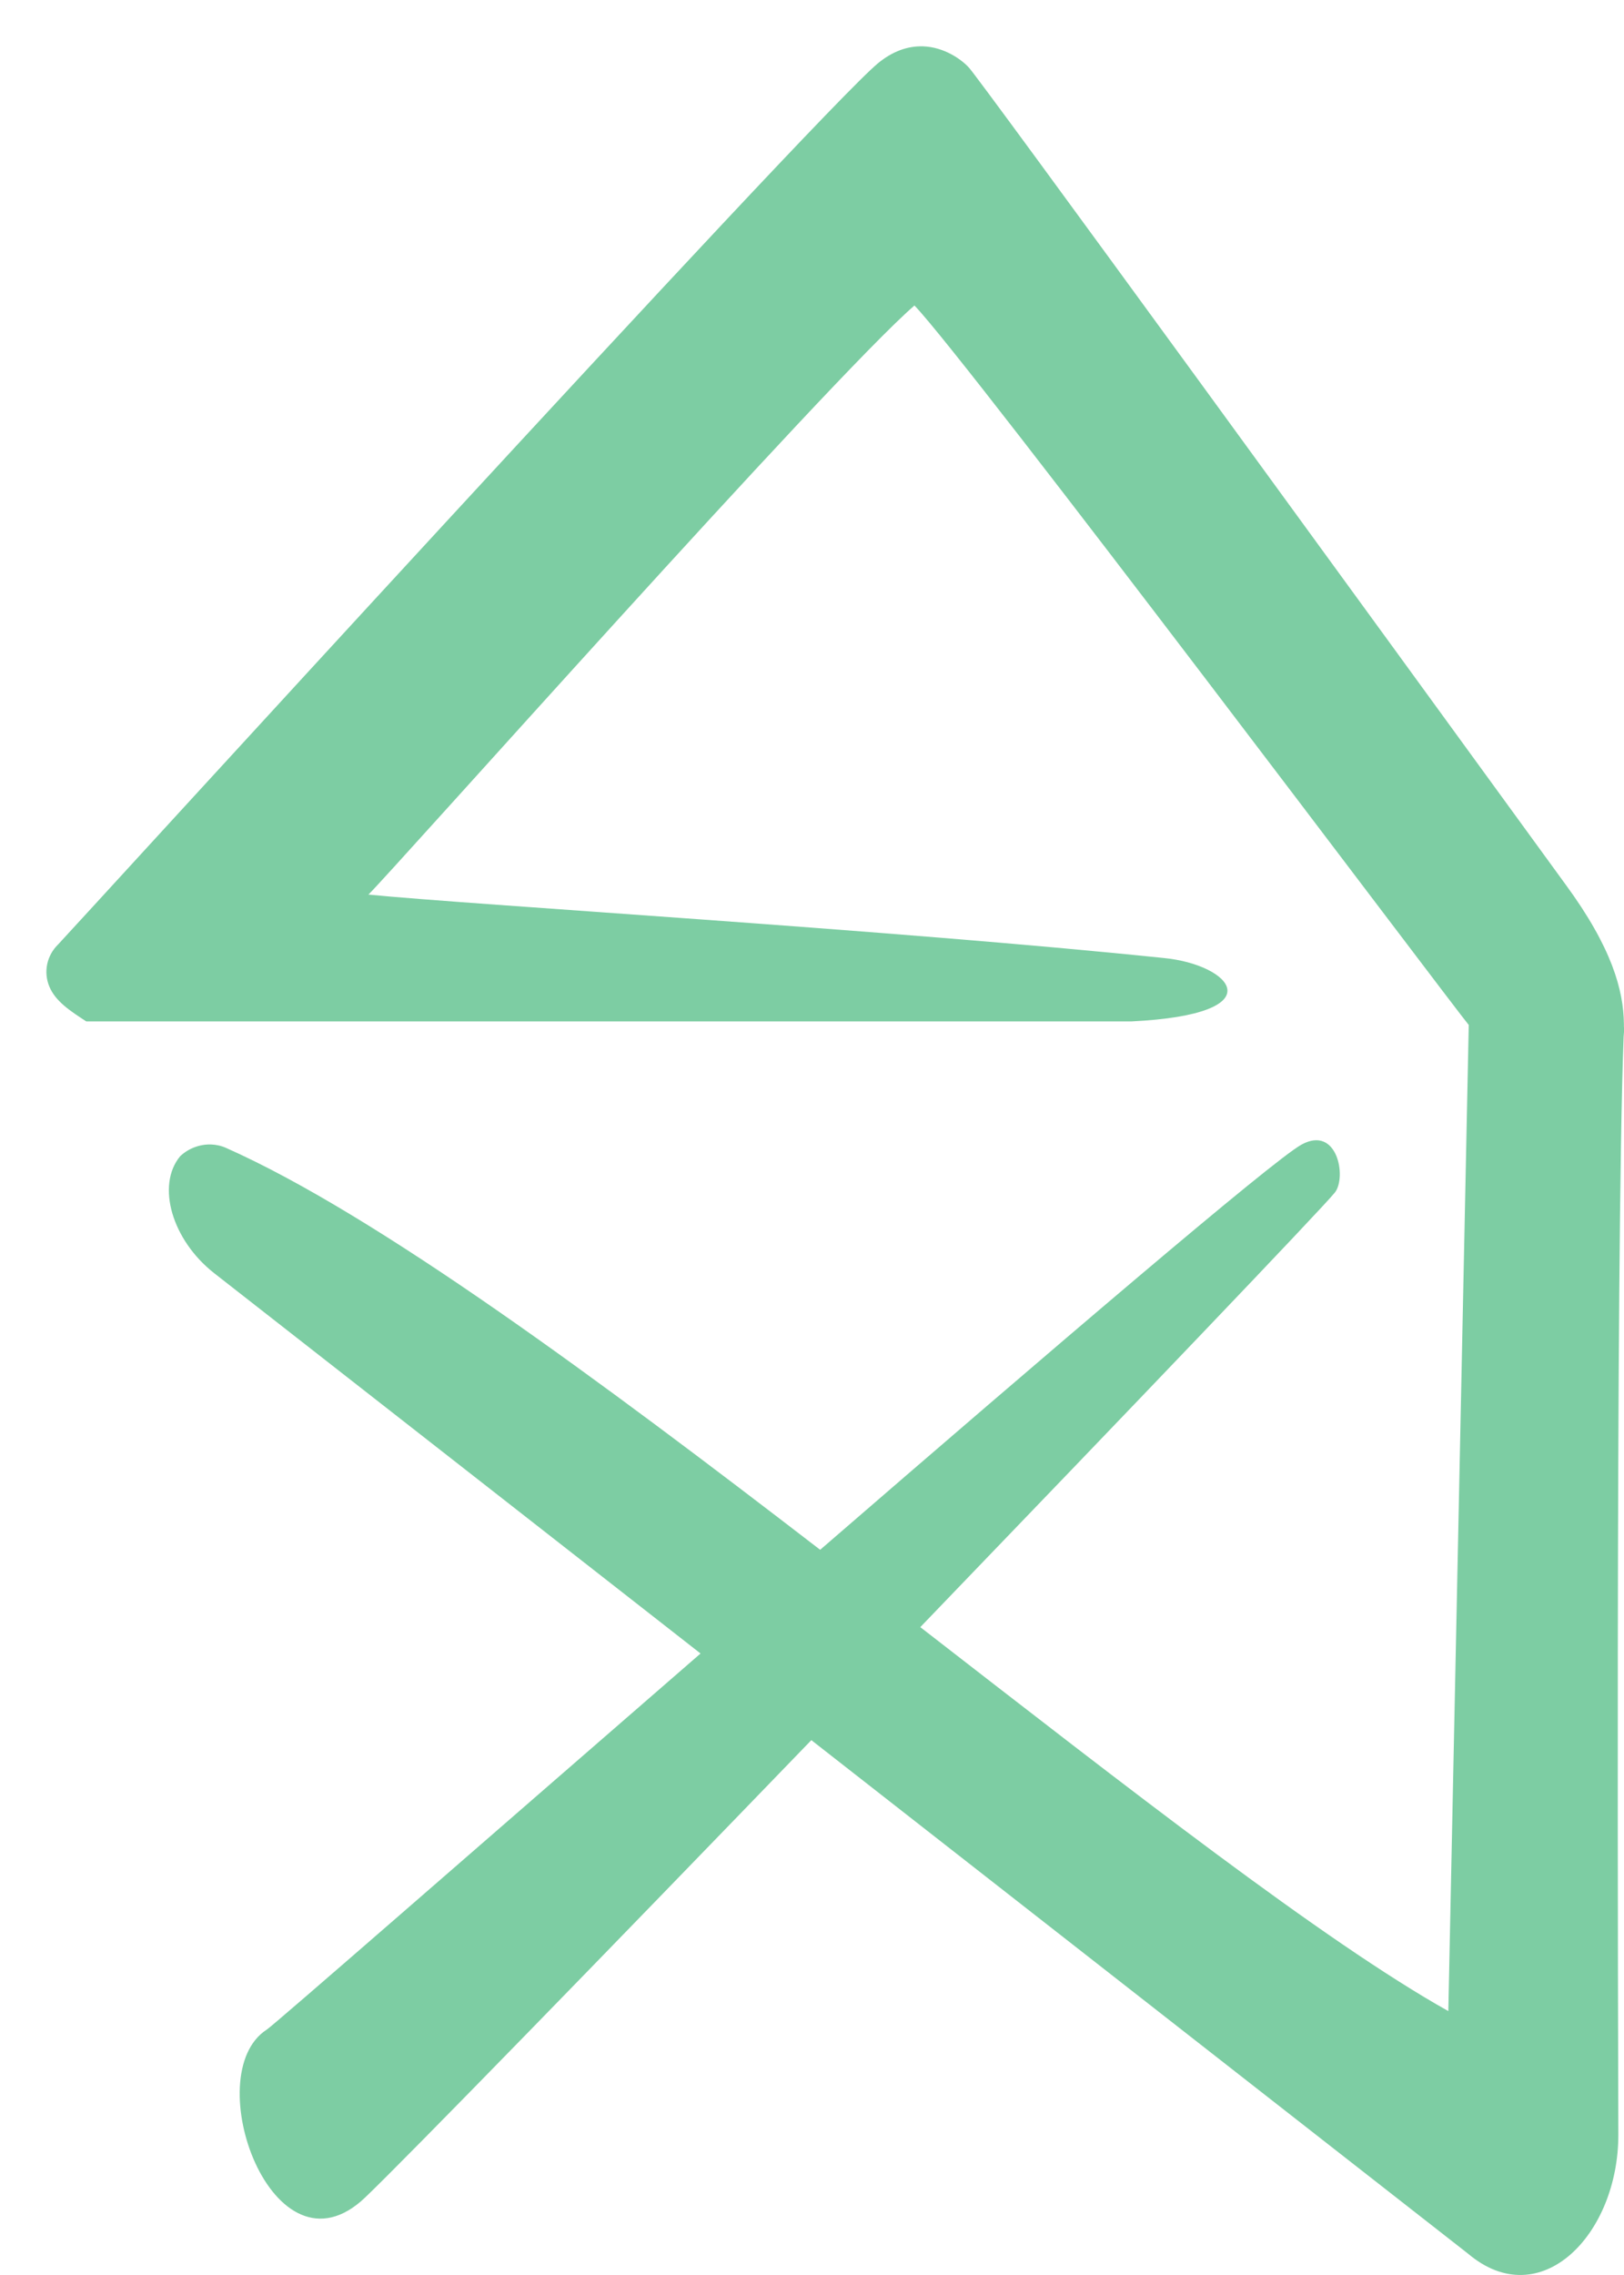 ﻿<?xml version="1.0" encoding="utf-8"?>
<svg version="1.1" xmlns:xlink="http://www.w3.org/1999/xlink" width="35px" height="49px" xmlns="http://www.w3.org/2000/svg">
  <defs>
    <pattern id="BGPattern" patternUnits="userSpaceOnUse" alignment="0 0" imageRepeat="None" />
    <mask fill="white" id="Clip7000">
      <path d="M 34.998 22.12  L 35 22.124  L 35 22.23  L 34.992 22.33  C 34.812 26.986  34.876 45.044  34.878 45.974  C 34.882 48.13  33.198 49.86  31.638 48.54  L 17.486 37.48  C 13.038 42.084  8.77 46.47  7.87 47.33  C 5.886 49.222  4.25 44.676  5.75 43.714  C 5.886 43.63  10.258 39.814  15.098 35.614  L 4.618 27.424  C 3.71 26.714  3.362 25.534  3.882 24.904  C 4.062 24.734  4.302 24.644  4.546 24.65  C 4.658 24.654  4.77 24.678  4.876 24.726  C 8.116 26.166  12.906 29.71  17.676 33.38  C 22.648 29.08  27.422 25  28.048 24.654  C 28.824 24.226  29.028 25.36  28.768 25.686  C 28.504 26.018  24.368 30.338  19.834 35.046  C 24.3 38.506  28.538 41.818  31.214 43.316  L 31.654 22.076  C 31.306 21.662  20.842 7.75  19.708 6.58  C 17.898 8.144  8.418 18.808  7.94 19.268  C 10.104 19.484  19.292 20.032  25.08 20.634  C 26.54 20.774  27.512 21.846  24.38 22  L 1.86 22  C 1.508 21.772  1.194 21.564  1.064 21.25  C 0.932 20.936  1.008 20.578  1.256 20.338  C 1.376 20.222  17.562 2.492  18.92 1.364  C 19.228 1.11  19.554 0.988  19.894 0.998  C 20.354 1.014  20.726 1.286  20.878 1.452  C 21.046 1.606  29.578 13.332  33.742 19.052  C 34.738 20.408  34.99 21.326  34.998 22.056  L 34.998 22.12  Z " fill-rule="evenodd" />
    </mask>
  </defs>
  <g>
    <path d="M 34.998 22.12  L 35 22.124  L 35 22.23  L 34.992 22.33  C 34.812 26.986  34.876 45.044  34.878 45.974  C 34.882 48.13  33.198 49.86  31.638 48.54  L 17.486 37.48  C 13.038 42.084  8.77 46.47  7.87 47.33  C 5.886 49.222  4.25 44.676  5.75 43.714  C 5.886 43.63  10.258 39.814  15.098 35.614  L 4.618 27.424  C 3.71 26.714  3.362 25.534  3.882 24.904  C 4.062 24.734  4.302 24.644  4.546 24.65  C 4.658 24.654  4.77 24.678  4.876 24.726  C 8.116 26.166  12.906 29.71  17.676 33.38  C 22.648 29.08  27.422 25  28.048 24.654  C 28.824 24.226  29.028 25.36  28.768 25.686  C 28.504 26.018  24.368 30.338  19.834 35.046  C 24.3 38.506  28.538 41.818  31.214 43.316  L 31.654 22.076  C 31.306 21.662  20.842 7.75  19.708 6.58  C 17.898 8.144  8.418 18.808  7.94 19.268  C 10.104 19.484  19.292 20.032  25.08 20.634  C 26.54 20.774  27.512 21.846  24.38 22  L 1.86 22  C 1.508 21.772  1.194 21.564  1.064 21.25  C 0.932 20.936  1.008 20.578  1.256 20.338  C 1.376 20.222  17.562 2.492  18.92 1.364  C 19.228 1.11  19.554 0.988  19.894 0.998  C 20.354 1.014  20.726 1.286  20.878 1.452  C 21.046 1.606  29.578 13.332  33.742 19.052  C 34.738 20.408  34.99 21.326  34.998 22.056  L 34.998 22.12  Z " fill-rule="nonzero" fill="rgba(125, 205, 163, 1)" stroke="none" class="fill" />
    <path d="M 34.998 22.12  L 35 22.124  L 35 22.23  L 34.992 22.33  C 34.812 26.986  34.876 45.044  34.878 45.974  C 34.882 48.13  33.198 49.86  31.638 48.54  L 17.486 37.48  C 13.038 42.084  8.77 46.47  7.87 47.33  C 5.886 49.222  4.25 44.676  5.75 43.714  C 5.886 43.63  10.258 39.814  15.098 35.614  L 4.618 27.424  C 3.71 26.714  3.362 25.534  3.882 24.904  C 4.062 24.734  4.302 24.644  4.546 24.65  C 4.658 24.654  4.77 24.678  4.876 24.726  C 8.116 26.166  12.906 29.71  17.676 33.38  C 22.648 29.08  27.422 25  28.048 24.654  C 28.824 24.226  29.028 25.36  28.768 25.686  C 28.504 26.018  24.368 30.338  19.834 35.046  C 24.3 38.506  28.538 41.818  31.214 43.316  L 31.654 22.076  C 31.306 21.662  20.842 7.75  19.708 6.58  C 17.898 8.144  8.418 18.808  7.94 19.268  C 10.104 19.484  19.292 20.032  25.08 20.634  C 26.54 20.774  27.512 21.846  24.38 22  L 1.86 22  C 1.508 21.772  1.194 21.564  1.064 21.25  C 0.932 20.936  1.008 20.578  1.256 20.338  C 1.376 20.222  17.562 2.492  18.92 1.364  C 19.228 1.11  19.554 0.988  19.894 0.998  C 20.354 1.014  20.726 1.286  20.878 1.452  C 21.046 1.606  29.578 13.332  33.742 19.052  C 34.738 20.408  34.99 21.326  34.998 22.056  L 34.998 22.12  Z " stroke-width="0" stroke-dasharray="0" stroke="rgba(255, 255, 255, 0)" fill="none" class="stroke" mask="url(#Clip7000)" />
  </g>
</svg>